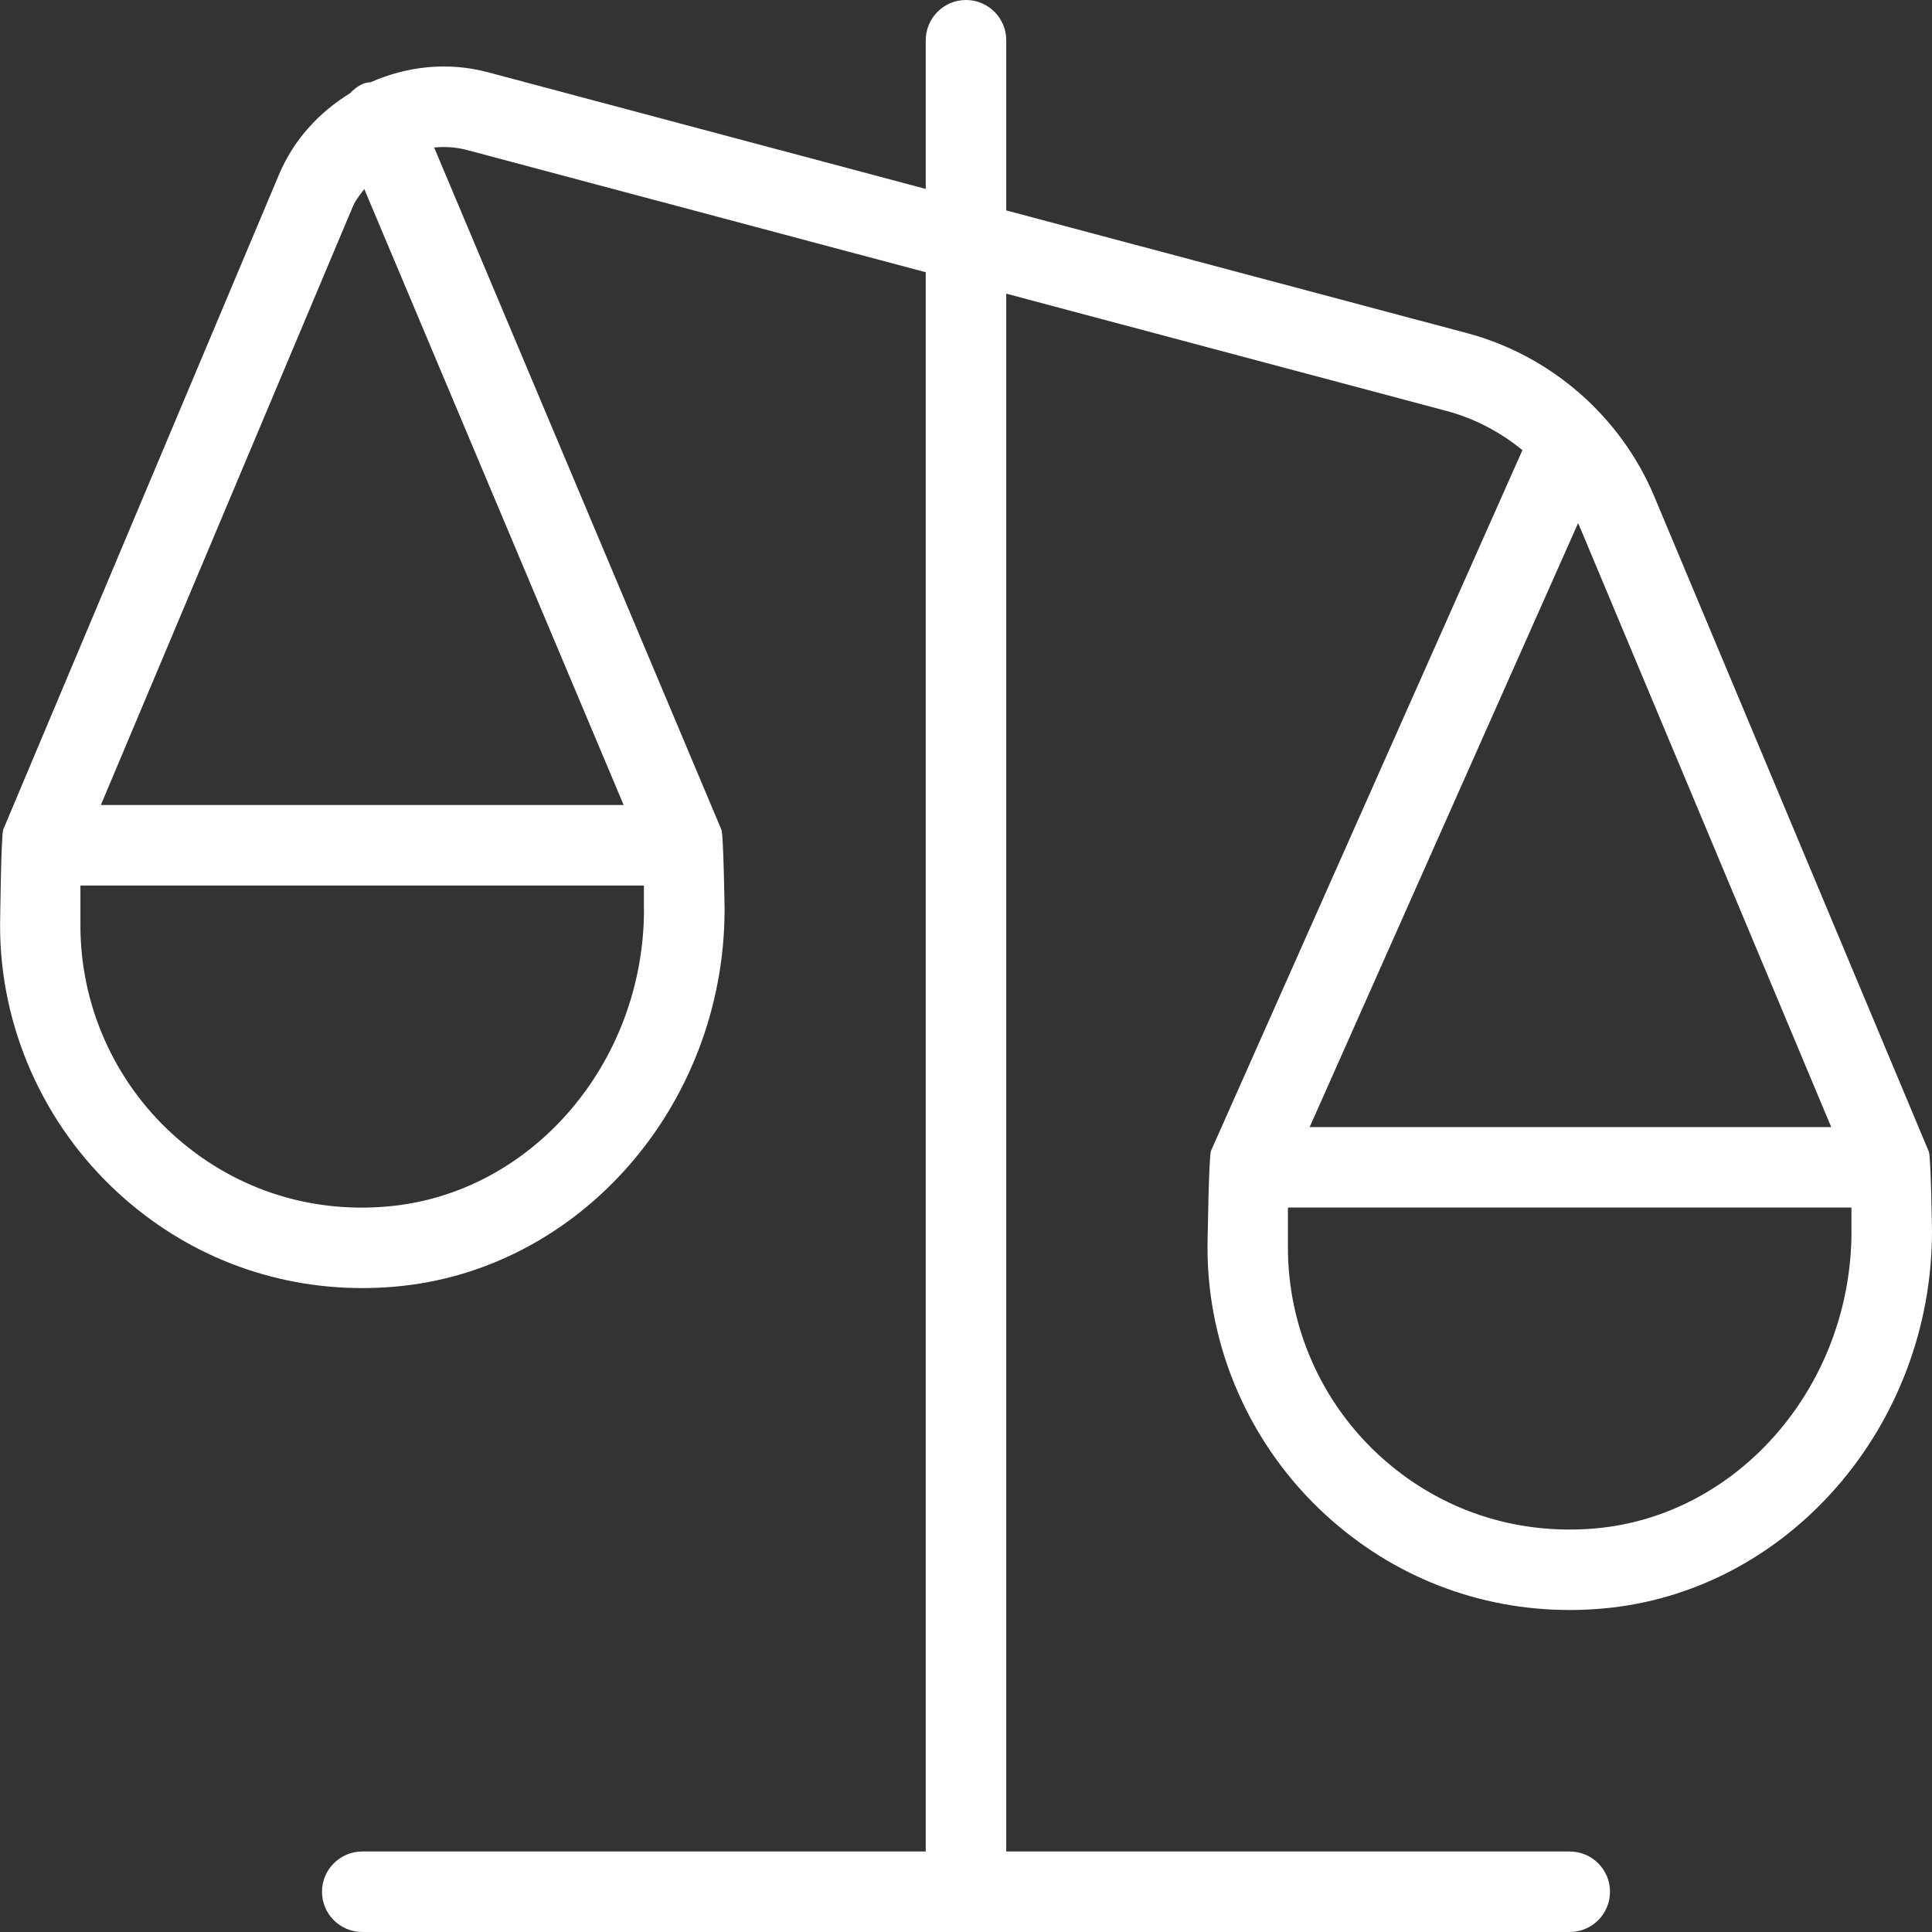 <?xml version="1.0" encoding="UTF-8"?>
<svg xmlns="http://www.w3.org/2000/svg" fill="#ffff" id="Layer_1" data-name="Layer 1" viewBox="0 0 24 24" width="512" height="512"><rect x="0" y="0" width="24" height="24" fill="#333333" stroke="none"/><path d="M23.961,14.307l-3.411-8.14c-.416-.994-1.286-1.752-2.327-2.029l-5.723-1.524V.5c0-.276-.224-.5-.5-.5s-.5,.224-.5,.5v1.847L6.059,.897c-.496-.132-1.005-.074-1.451,.123-.031,.006-.062,.006-.091,.018-.068,.029-.124,.072-.171,.122-.381,.234-.698,.575-.881,1.01L.04,10.305h0v.002c-.027,.064-.039,1.194-.039,1.194,0,1.258,.538,2.466,1.466,3.317,.84,.771,1.905,1.183,3.034,1.183,.135,0,.271-.006,.407-.018,2.298-.2,4.093-2.259,4.093-4.689,0,0-.013-.925-.039-.986L5.393,1.832c.135-.012,.273-.005,.409,.032l5.698,1.518V23H4.5c-.276,0-.5,.224-.5,.5s.224,.5,.5,.5h15c.276,0,.5-.224,.5-.5s-.224-.5-.5-.5h-7V3.648l5.466,1.456c.349,.093,.671,.262,.946,.488l-3.869,8.705c-.028,.064-.043,1.203-.043,1.203,0,1.258,.538,2.466,1.466,3.317,.84,.771,1.905,1.183,3.034,1.183,.135,0,.271-.006,.407-.018,2.298-.2,4.093-2.259,4.093-4.689,0,0-.013-.924-.039-.986ZM4.386,2.559c.034-.08,.09-.142,.139-.211l3.222,7.652H1.253L4.386,2.559Zm3.614,8.734c0,1.916-1.399,3.539-3.186,3.694-.998,.089-1.947-.235-2.679-.906-.722-.662-1.136-1.602-1.136-2.581v-.5h7v.292Zm11.604-4.795l.024,.056,3.12,7.447h-6.479l3.335-7.503Zm3.396,8.795c0,1.916-1.399,3.539-3.186,3.694-.999,.086-1.947-.235-2.679-.906-.722-.662-1.136-1.602-1.136-2.581v-.5h7v.292Z"/></svg>
